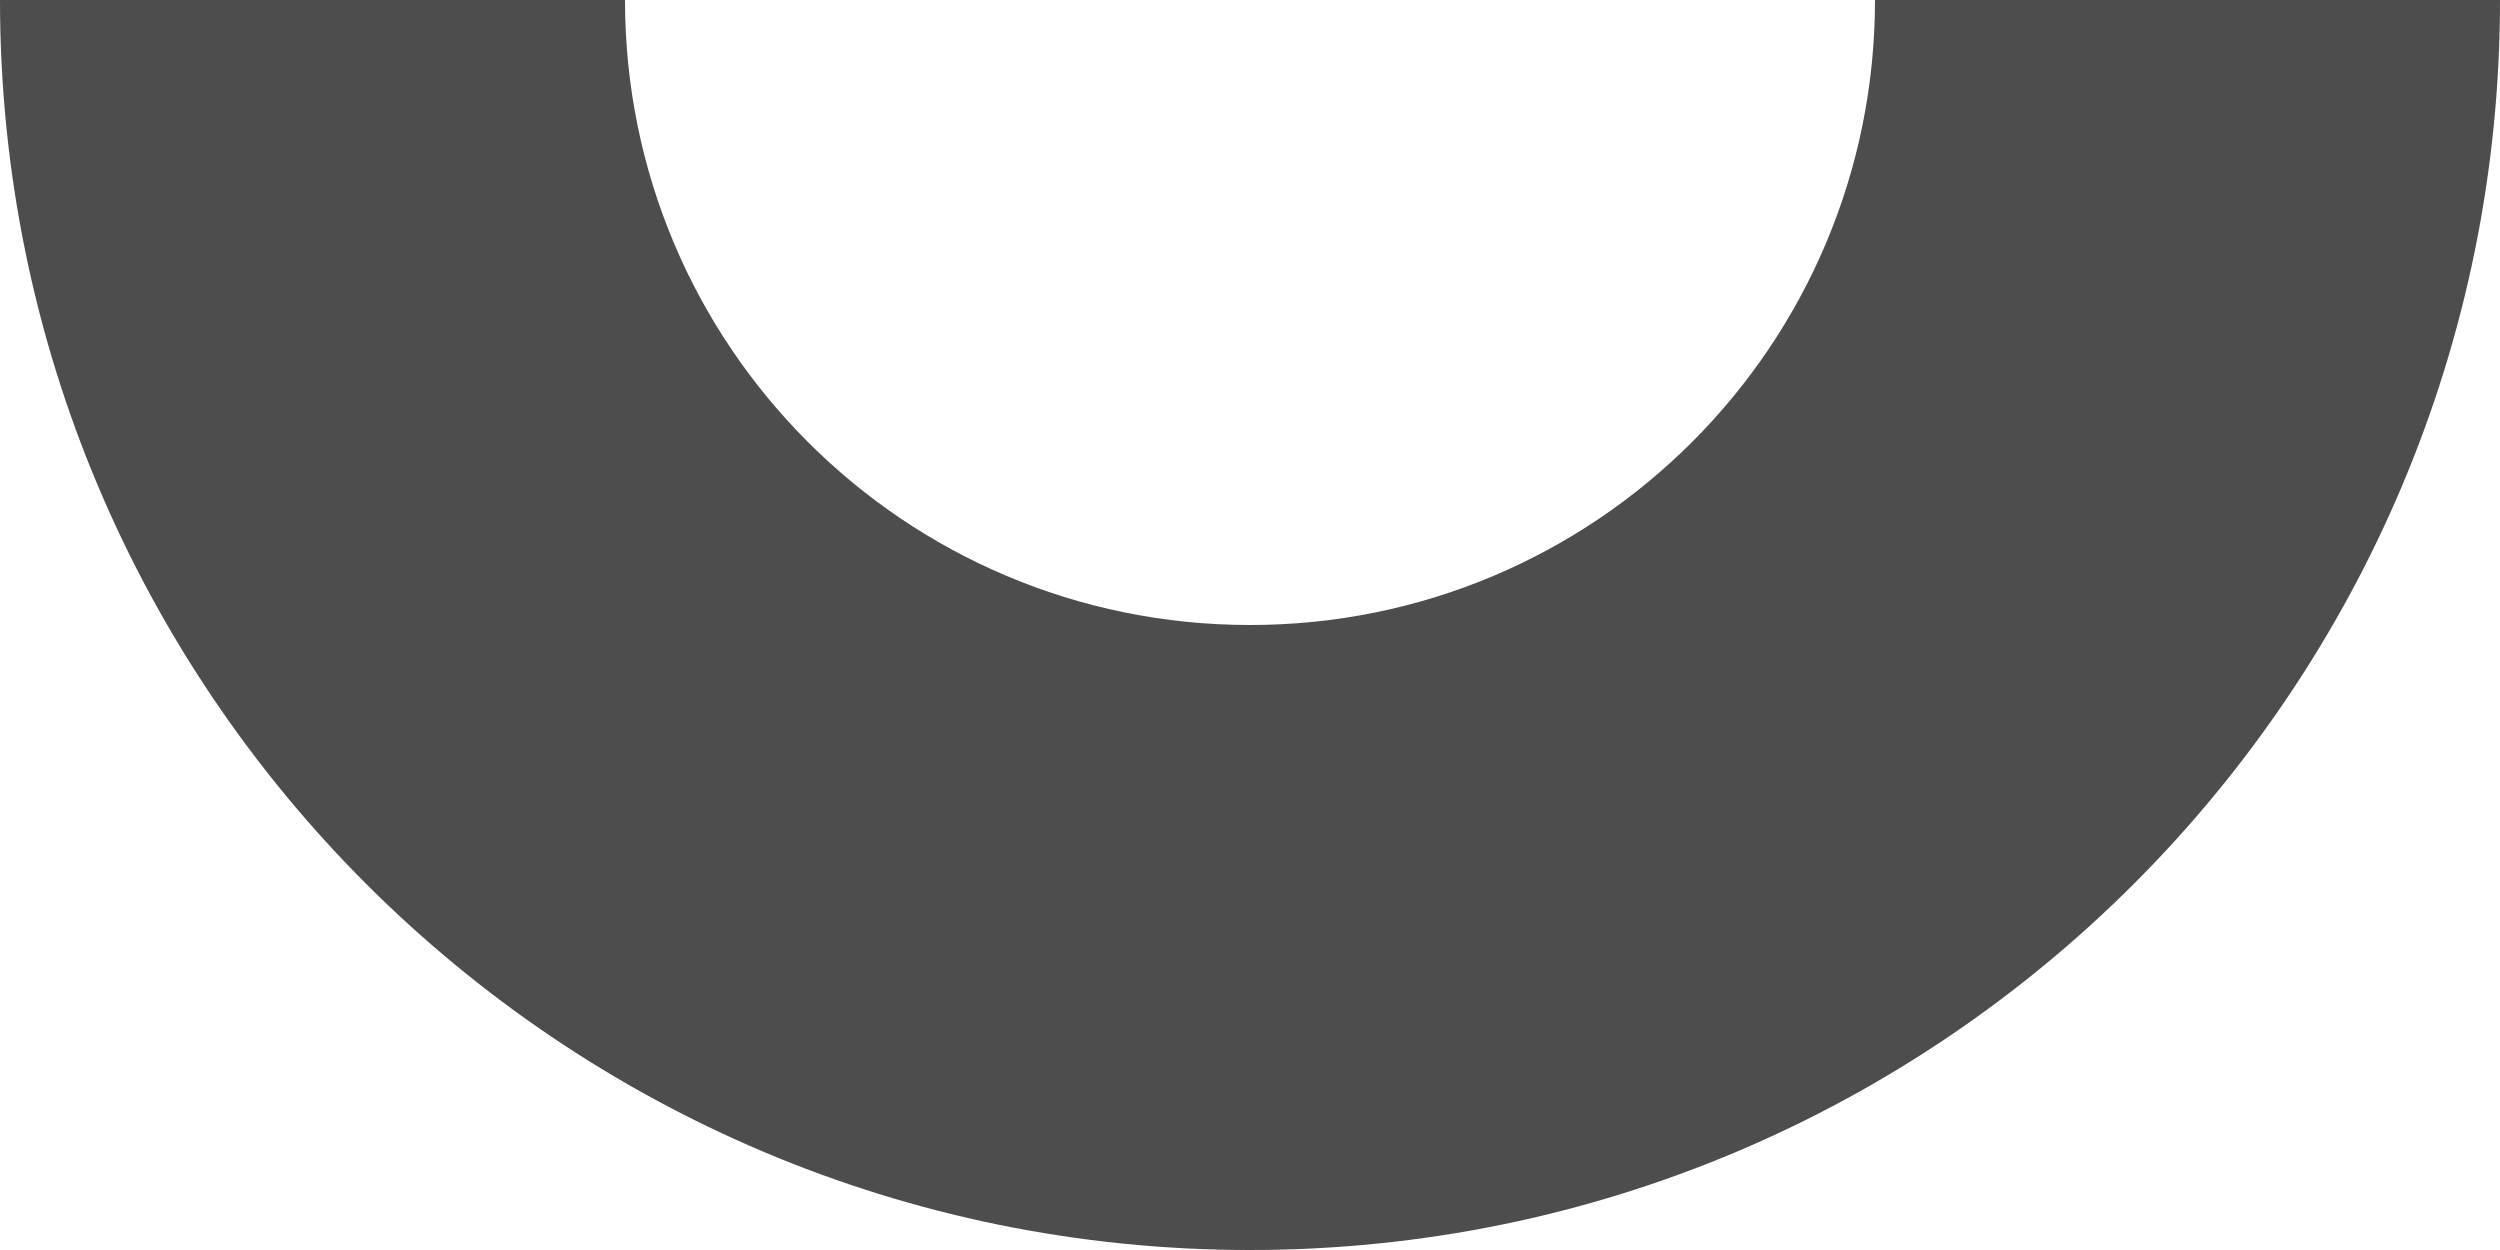<?xml version="1.0" encoding="UTF-8"?>
<svg xmlns="http://www.w3.org/2000/svg" xmlns:xlink="http://www.w3.org/1999/xlink" width="16pt" height="8pt" viewBox="0 0 16 8" version="1.1">
<g id="surface1">
<path style=" stroke:none;fill-rule:nonzero;fill:rgb(30.196%,30.196%,30.196%);fill-opacity:1;" d="M 0 0 C 0 4.418 3.582 8 8 8 C 12.418 8 16 4.418 16 0 L 12 0 C 12 2.211 10.211 4 8 4 C 5.789 4 4 2.211 4 0 Z M 0 0 "/>
</g>
</svg>
